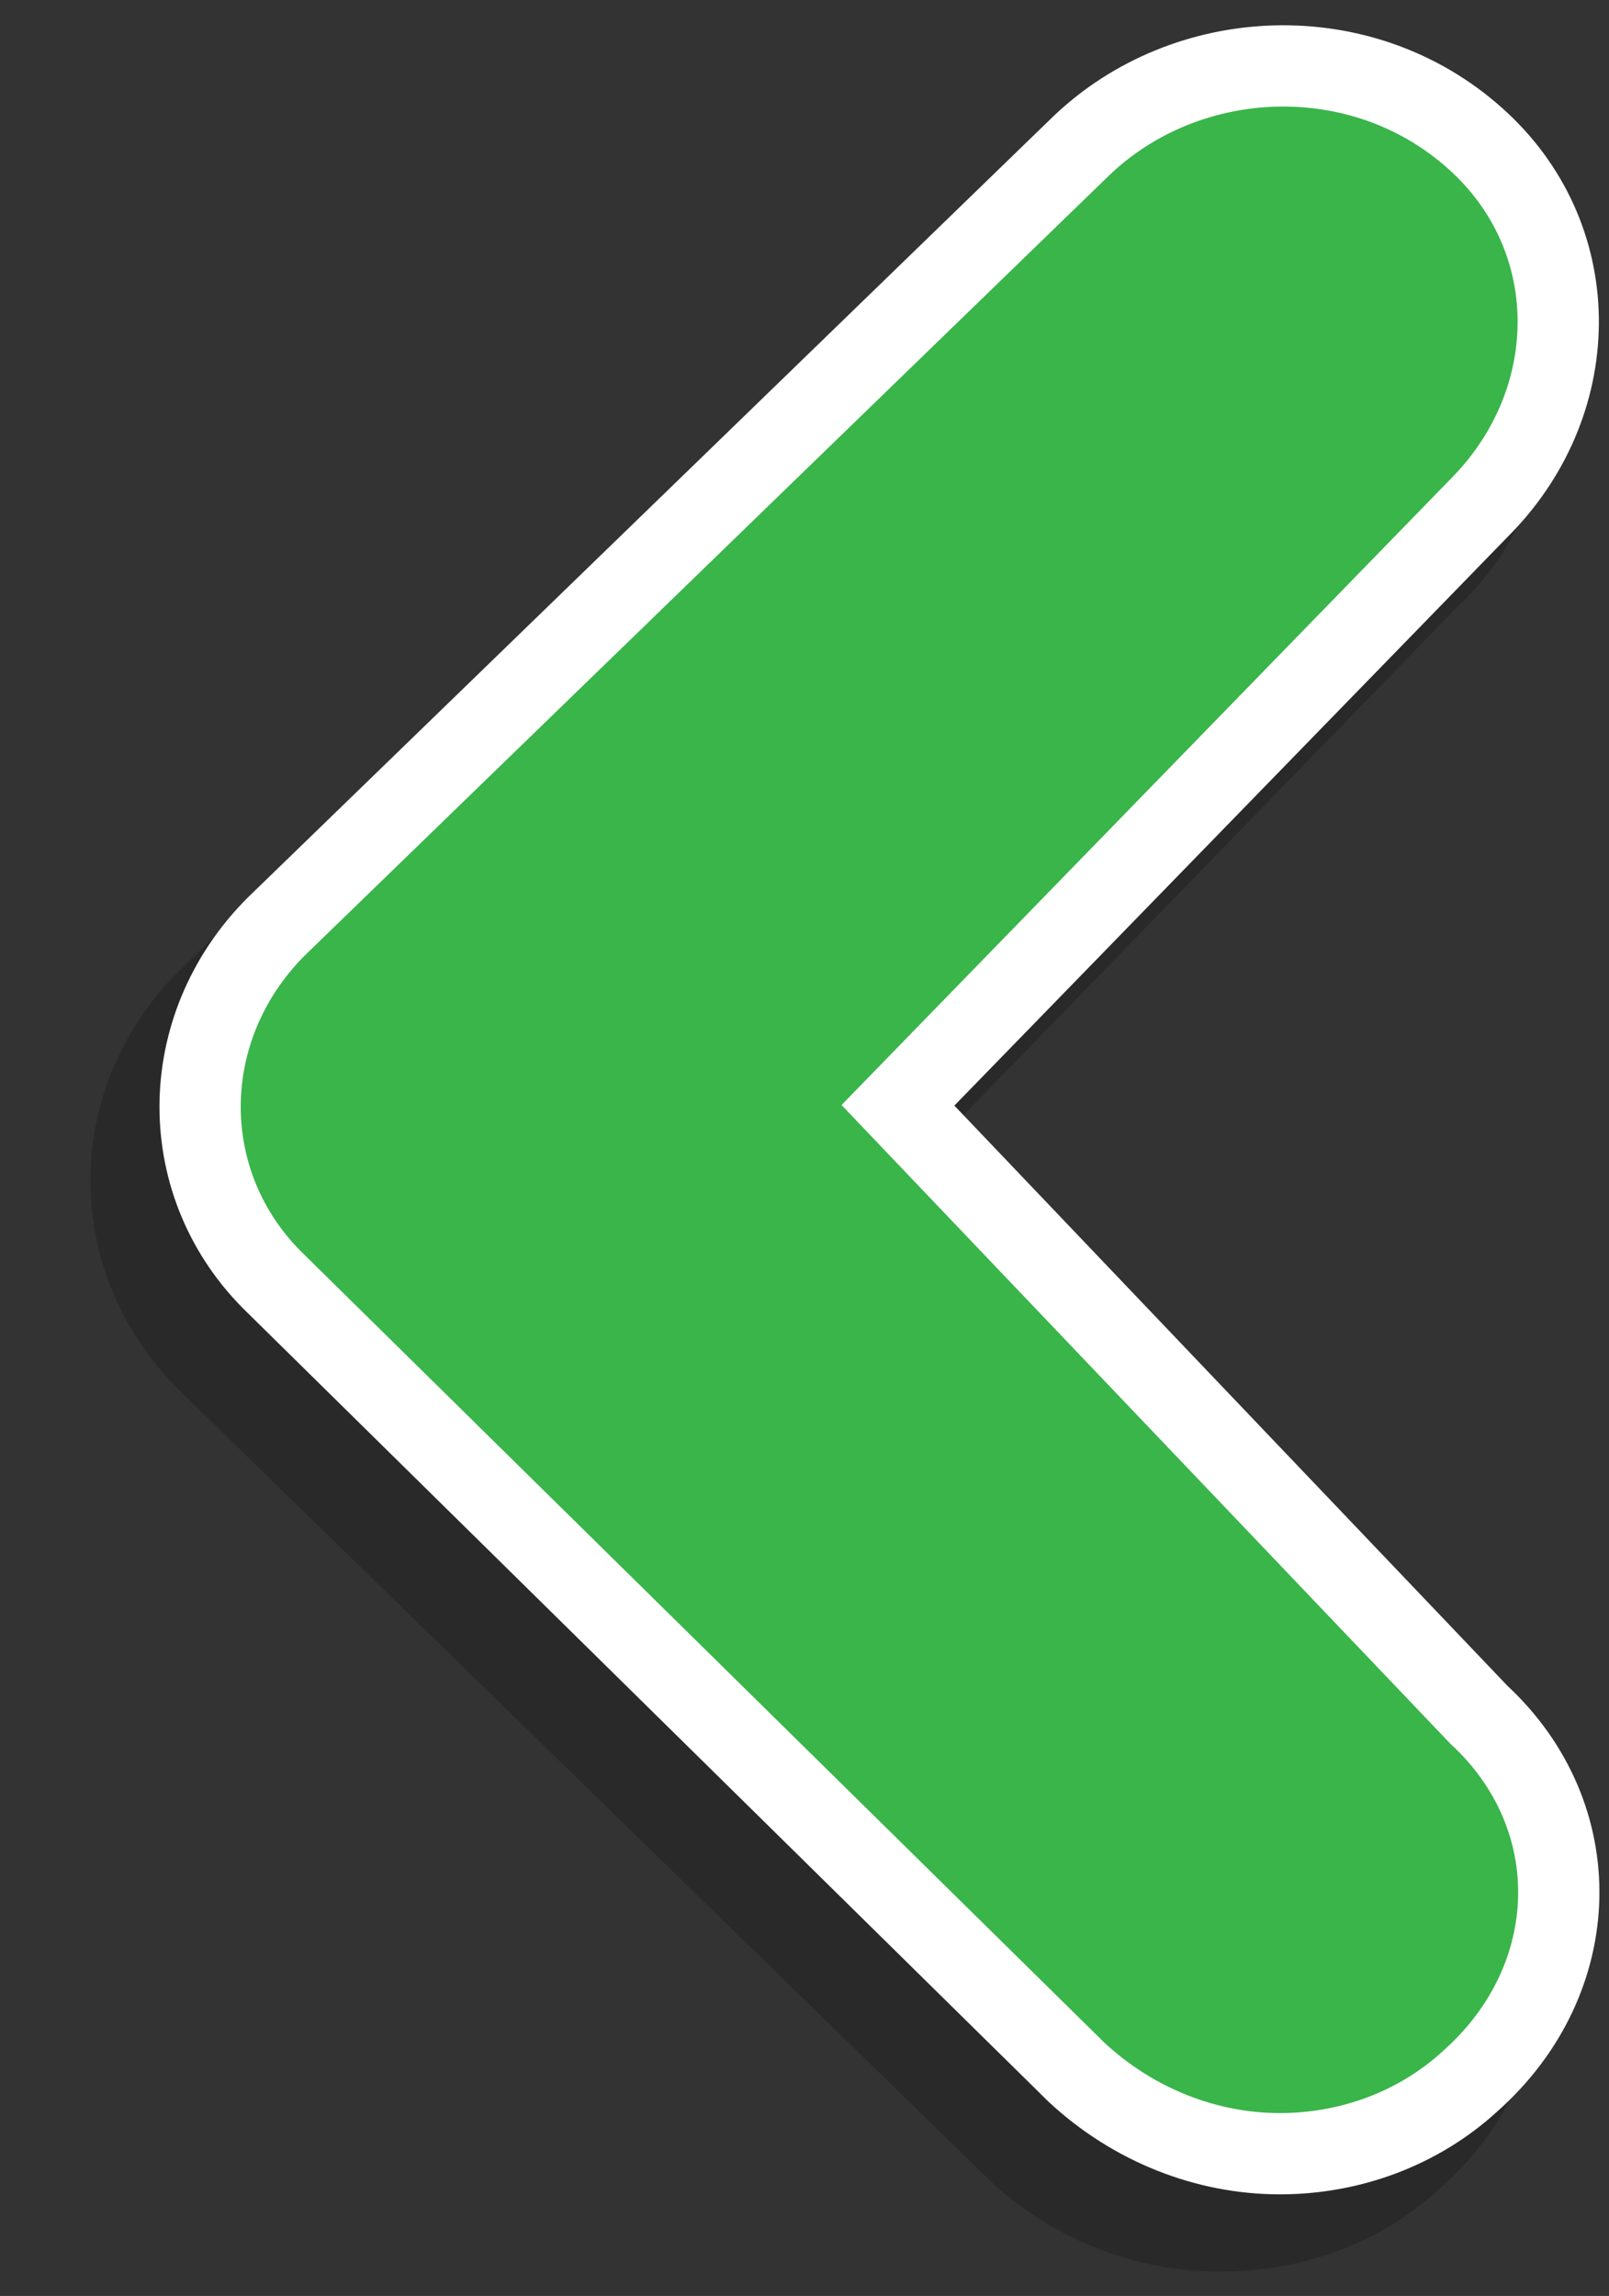 <?xml version="1.0" encoding="utf-8"?>
<!-- Generator: Adobe Illustrator 21.0.2, SVG Export Plug-In . SVG Version: 6.00 Build 0)  -->
<svg version="1.1" id="Capa_1" xmlns="http://www.w3.org/2000/svg" xmlns:xlink="http://www.w3.org/1999/xlink" x="0px" y="0px"
	 viewBox="0 0 39.6 56.5" style="enable-background:new 0 0 39.6 56.5;" xml:space="preserve">
<rect x="0" y="0" width="39.6" height="56.5" fill="#333333" stroke="none"/>
<style type="text/css">
	.st0{opacity:0.2;enable-background:new    ;}
	.st1{fill:#39B54A;stroke:#FFFFFF;stroke-width:2;stroke-miterlimit:10;}
</style>
<path class="st0" d="M4.4,34.2l19.8,19.3c1.5,1.5,3.6,2.4,5.8,2.4c2.1,0,4-0.7,5.5-2.1c3.2-2.9,3.4-7.6,0.3-10.6L22.2,29l13.7-14.1
	c1.5-1.4,2.2-3.3,2.2-5.3s-0.9-3.9-2.5-5.2c-1.5-1.4-3.6-2.1-5.8-2c-2.1,0-4.1,0.8-5.6,2.3L4.4,23.9C1.5,26.8,1.5,31.3,4.4,34.2z"/>
<g>
	<g>
		<g id="XMLID_29_">
			<g id="XMLID_30_">
				<path id="XMLID_31_" class="st1" d="M26.5,51L6.8,31.6c-2.5-2.4-2.5-6.3,0-8.8L26.6,3.6c2.6-2.5,6.9-2.7,9.7-0.2
					c2.7,2.4,2.7,6.4,0.2,9L22.1,27.2l14.3,15c2.7,2.5,2.6,6.5-0.2,9c-1.3,1.2-3,1.8-4.7,1.8C29.7,53,27.9,52.3,26.5,51z"/>
			</g>
		</g>
	</g>
</g>
</svg>
